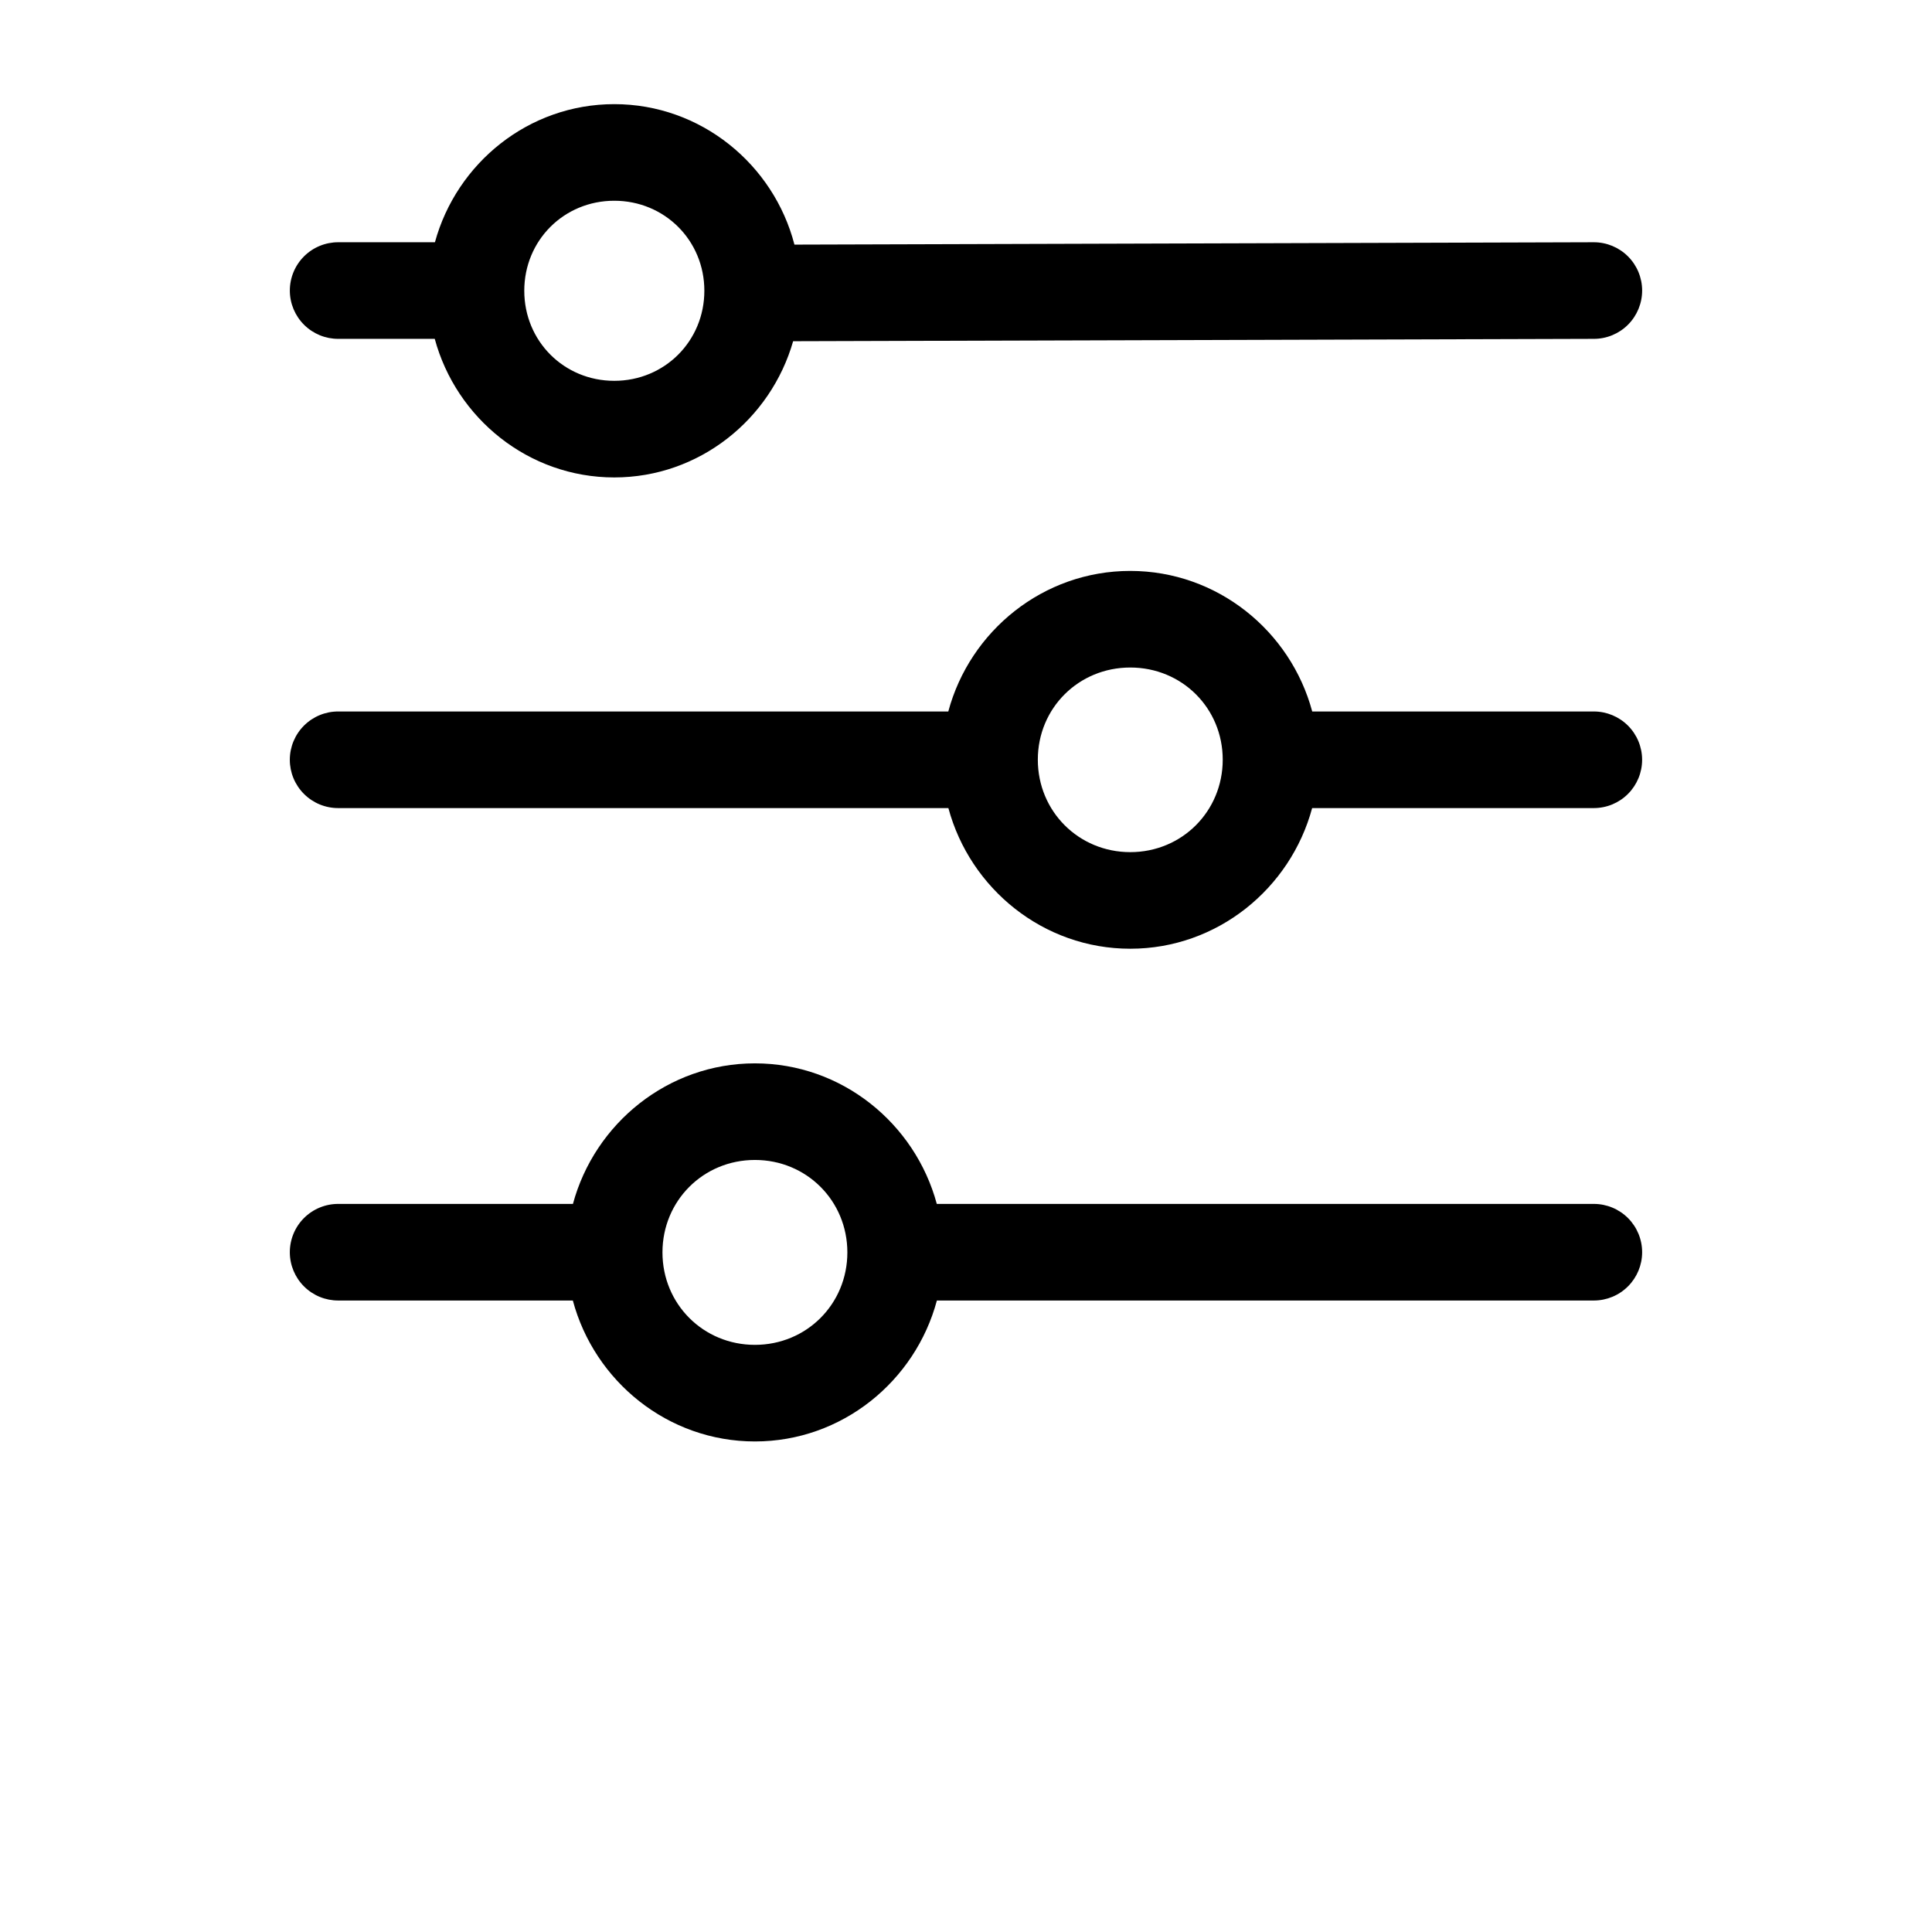<?xml version="1.0" encoding="UTF-8"?>
<svg width="700pt" height="700pt" version="1.1" viewBox="0 0 700 700" xmlns="http://www.w3.org/2000/svg">
 <path d="m222.56 37.734c-31.035 0-57.133 21.375-64.977 50.039h-35c-4.664-0.02-9.145 1.828-12.445 5.125-3.297 3.301-5.141 7.777-5.125 12.441 0.02 4.644 1.879 9.086 5.176 12.355 3.293 3.269 7.754 5.098 12.395 5.078h34.934c7.789 28.742 33.949 50.211 65.043 50.211 30.781 0 56.723-21.051 64.805-49.355l290.15-0.855h-0.004c4.644-0.008 9.09-1.863 12.367-5.148 3.273-3.289 5.109-7.746 5.102-12.387-0.012-4.629-1.852-9.066-5.125-12.34-3.277-3.273-7.711-5.117-12.344-5.125l-289.67 0.855c-7.539-29.105-33.93-50.895-65.281-50.895zm0 35c18.234 0 32.641 14.375 32.641 32.605 0 18.234-14.406 32.641-32.641 32.641s-32.605-14.406-32.605-32.641 14.371-32.605 32.605-32.605zm186.96 134.12c-31.551 0-58.102 21.754-65.934 50.926h-221.01c-4.648-0.016-9.113 1.816-12.406 5.09-3.297 3.277-5.152 7.731-5.164 12.379-0.008 4.656 1.84 9.129 5.141 12.418 3.297 3.293 7.769 5.133 12.43 5.113h221.04c7.856 29.164 34.375 50.961 65.898 50.961 31.523 0 58.043-21.797 65.898-50.961h102.09c4.644-0.008 9.09-1.859 12.367-5.148 3.273-3.289 5.109-7.742 5.102-12.383-0.012-4.629-1.852-9.066-5.125-12.34-3.277-3.273-7.711-5.117-12.344-5.129h-102.06c-7.832-29.172-34.383-50.926-65.934-50.926zm0 35c18.703 0 33.496 14.691 33.496 33.395s-14.793 33.496-33.496 33.496-33.496-14.793-33.496-33.496 14.793-33.395 33.496-33.395zm-136 143.42c-31.512 0-58.066 21.777-65.934 50.926h-85.008c-4.664-0.016-9.145 1.828-12.445 5.129-3.297 3.297-5.141 7.777-5.125 12.441 0.02 4.641 1.879 9.086 5.176 12.355 3.293 3.269 7.754 5.094 12.395 5.074h84.973c7.816 29.223 34.402 51.066 65.965 51.066 31.566 0 58.117-21.844 65.934-51.066h238.06c4.625-0.008 9.059-1.844 12.328-5.113 3.273-3.266 5.121-7.691 5.141-12.316 0.016-4.648-1.812-9.109-5.09-12.406-3.277-3.297-7.731-5.152-12.379-5.164h-238.09c-7.867-29.145-34.387-50.926-65.898-50.926zm0 35c18.703 0 33.496 14.793 33.496 33.496s-14.793 33.496-33.496 33.496-33.496-14.793-33.496-33.496 14.793-33.496 33.496-33.496z"/>
</svg>
